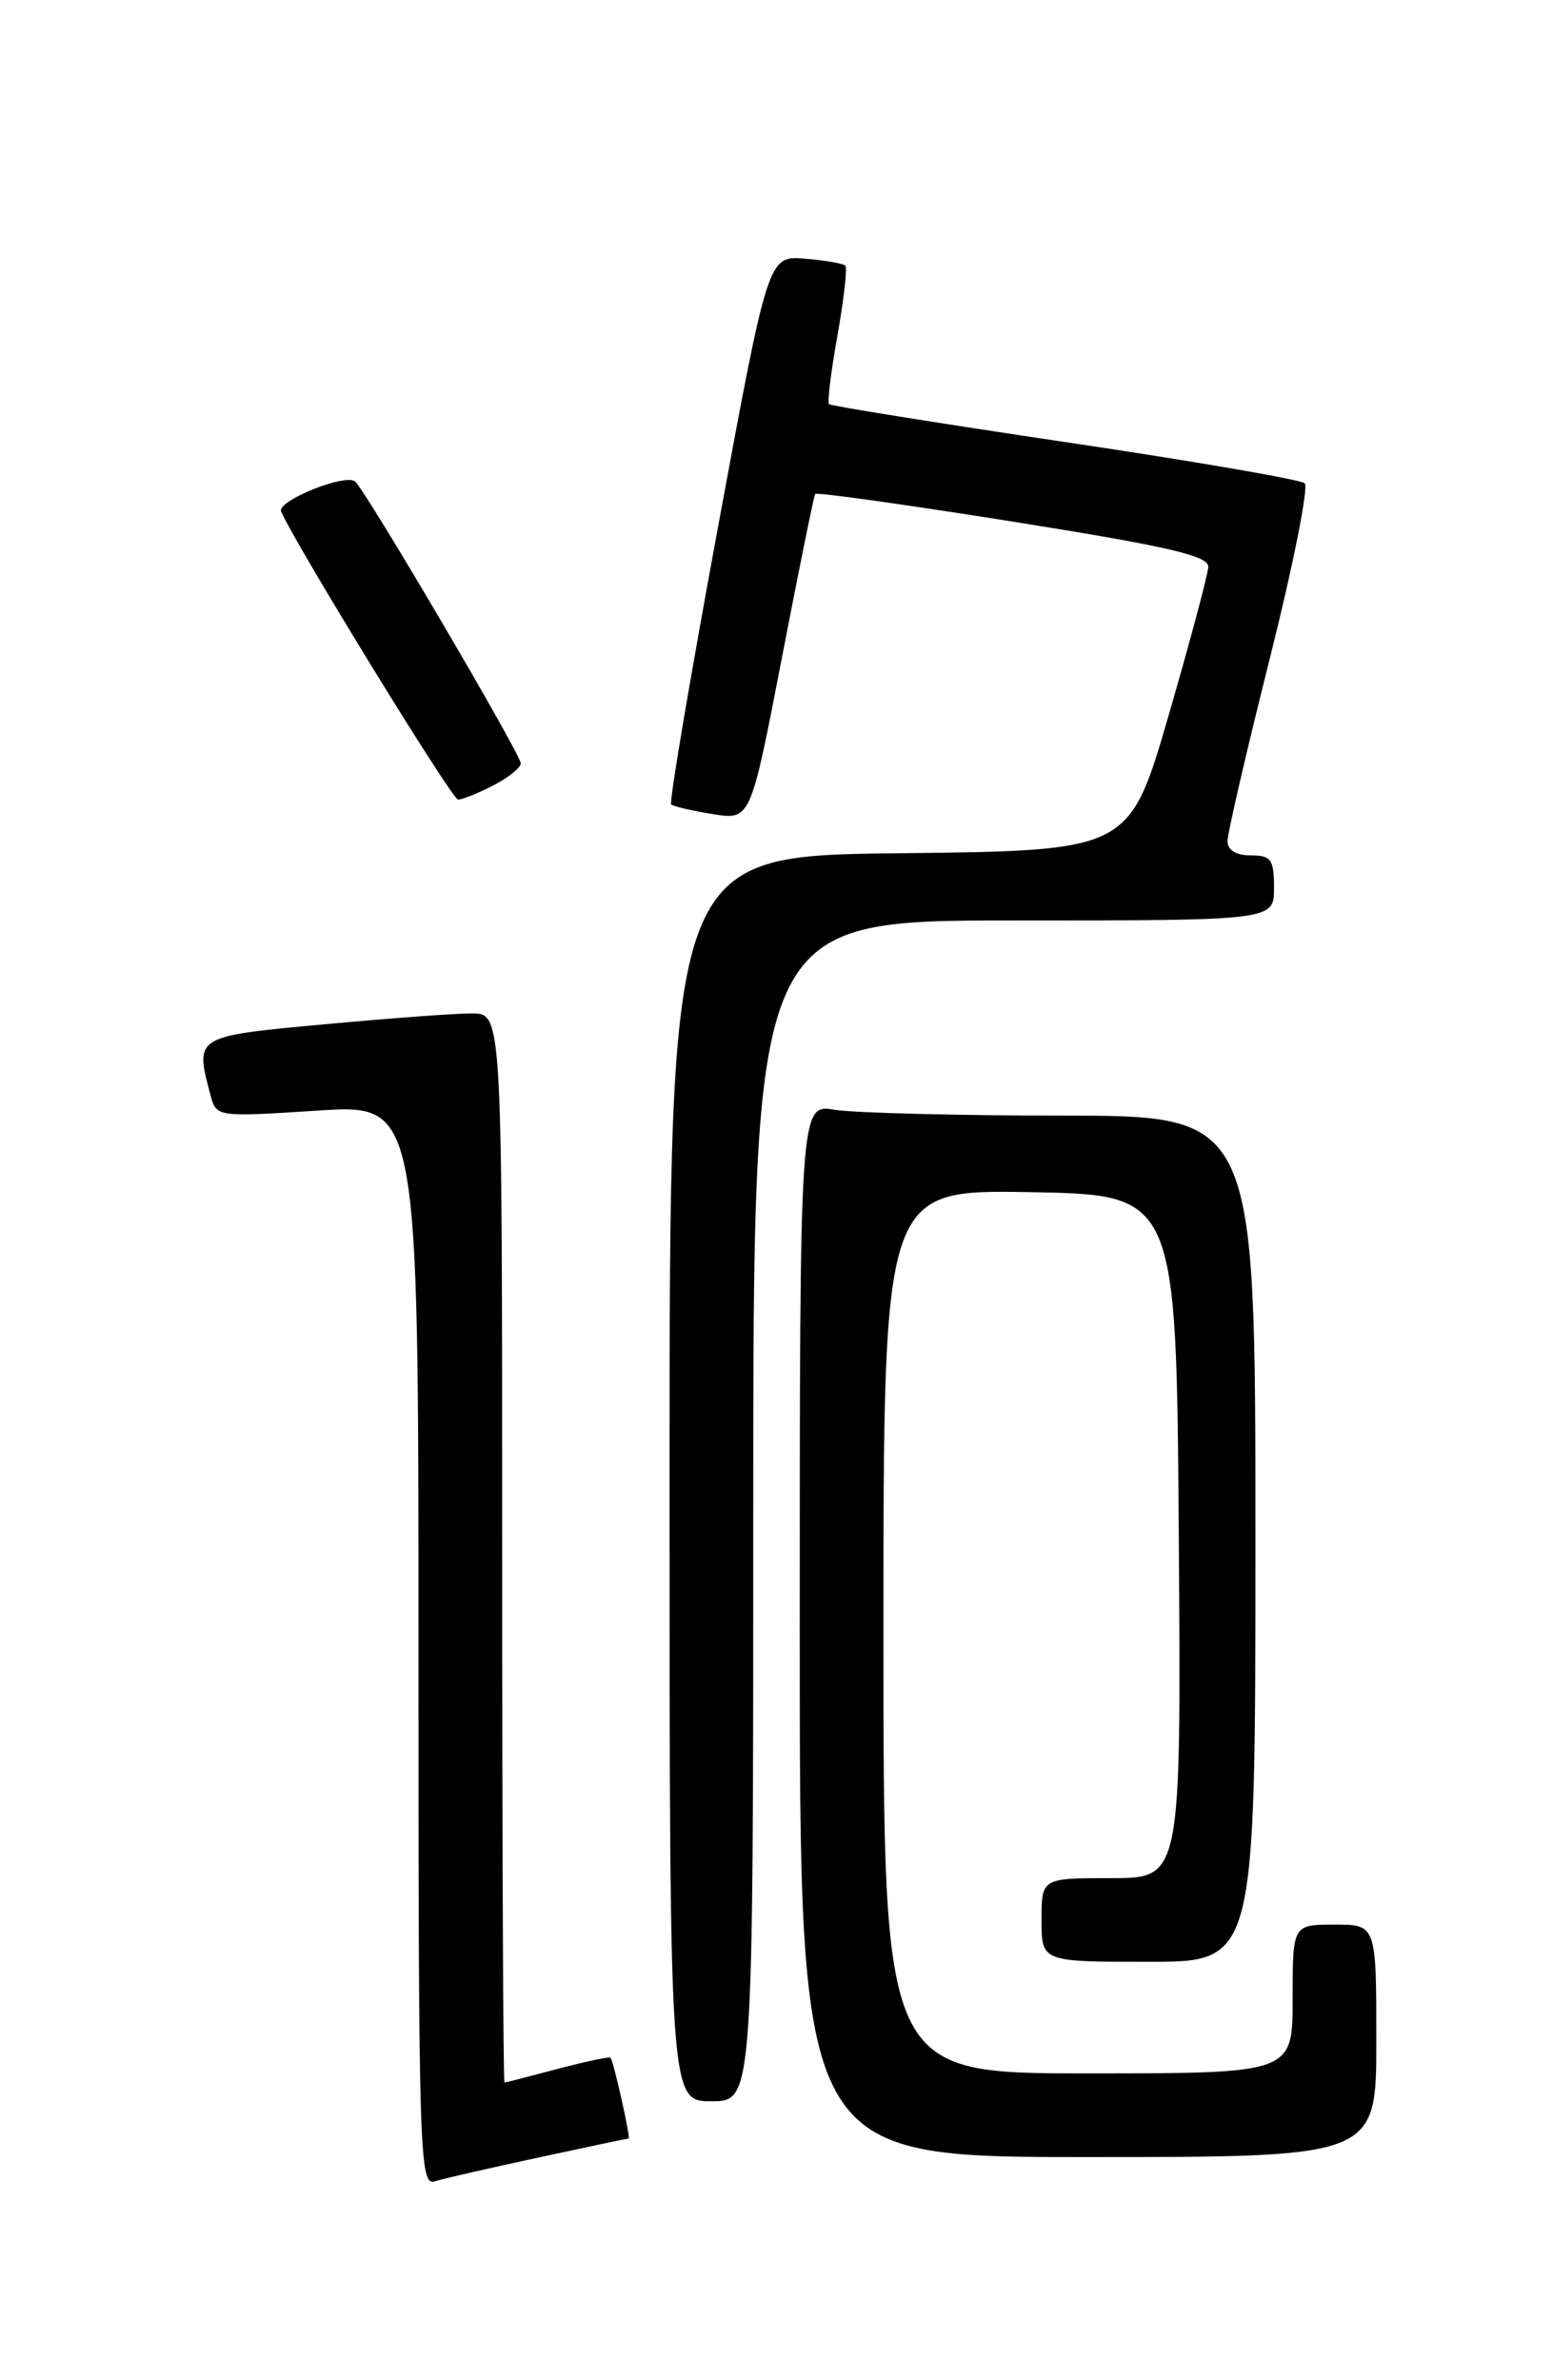 <?xml version="1.0" encoding="UTF-8" standalone="no"?>
<!DOCTYPE svg PUBLIC "-//W3C//DTD SVG 1.1//EN" "http://www.w3.org/Graphics/SVG/1.1/DTD/svg11.dtd" >
<svg xmlns="http://www.w3.org/2000/svg" xmlns:xlink="http://www.w3.org/1999/xlink" version="1.1" viewBox="0 0 167 256">
 <g >
 <path fill="currentColor"
d=" M 57.95 232.04 C 63.15 230.92 67.49 230.00 67.60 230.00 C 67.84 230.00 65.97 221.63 65.65 221.32 C 65.52 221.18 62.95 221.73 59.95 222.52 C 56.95 223.32 54.39 223.98 54.25 223.99 C 54.11 223.99 54.00 198.12 54.00 166.50 C 54.00 109.00 54.00 109.00 50.75 109.00 C 48.96 108.99 41.76 109.53 34.75 110.18 C 20.87 111.47 20.94 111.43 22.65 117.83 C 23.27 120.14 23.35 120.15 34.14 119.45 C 45.00 118.74 45.00 118.74 45.00 176.94 C 45.00 231.90 45.10 235.11 46.75 234.61 C 47.71 234.31 52.75 233.16 57.95 232.04 Z  M 148.00 219.50 C 148.00 207.00 148.00 207.00 143.50 207.00 C 139.00 207.00 139.00 207.00 139.00 215.00 C 139.00 223.00 139.00 223.00 117.00 223.00 C 95.00 223.00 95.00 223.00 95.00 175.47 C 95.00 127.95 95.00 127.95 110.75 128.22 C 126.50 128.50 126.50 128.50 126.76 165.25 C 127.02 202.00 127.02 202.00 119.51 202.00 C 112.00 202.00 112.00 202.00 112.00 206.50 C 112.00 211.00 112.00 211.00 123.50 211.00 C 135.00 211.00 135.00 211.00 135.00 165.50 C 135.00 120.00 135.00 120.00 114.25 119.99 C 102.84 119.98 91.81 119.70 89.75 119.36 C 86.00 118.74 86.00 118.74 86.00 175.37 C 86.00 232.00 86.00 232.00 117.00 232.00 C 148.00 232.00 148.00 232.00 148.00 219.50 Z  M 81.00 162.50 C 81.00 99.00 81.00 99.00 109.00 99.00 C 137.00 99.00 137.00 99.00 137.00 95.50 C 137.00 92.43 136.69 92.00 134.50 92.00 C 132.92 92.00 132.00 91.44 132.00 90.46 C 132.00 89.61 134.05 80.77 136.55 70.81 C 139.05 60.85 140.74 52.37 140.30 51.98 C 139.86 51.58 128.25 49.58 114.50 47.54 C 100.75 45.49 89.34 43.66 89.15 43.47 C 88.95 43.28 89.36 39.95 90.06 36.06 C 90.75 32.17 91.13 28.80 90.90 28.57 C 90.67 28.34 88.71 28.00 86.54 27.82 C 82.60 27.50 82.60 27.50 77.19 56.80 C 74.21 72.92 71.95 86.28 72.17 86.51 C 72.39 86.73 74.41 87.20 76.64 87.56 C 80.71 88.21 80.71 88.21 84.06 70.85 C 85.90 61.31 87.52 53.33 87.66 53.13 C 87.80 52.92 97.38 54.27 108.96 56.11 C 125.73 58.79 129.99 59.78 129.93 60.98 C 129.89 61.82 127.96 69.03 125.65 77.00 C 121.43 91.50 121.43 91.50 96.72 91.77 C 72.00 92.03 72.00 92.03 72.00 159.02 C 72.00 226.00 72.00 226.00 76.50 226.00 C 81.00 226.00 81.00 226.00 81.00 162.50 Z  M 53.05 84.47 C 54.67 83.64 56.00 82.57 56.00 82.10 C 56.00 81.13 39.59 53.19 38.21 51.81 C 37.25 50.85 29.74 53.87 30.23 55.01 C 31.71 58.47 48.61 86.00 49.25 86.00 C 49.72 86.00 51.43 85.31 53.05 84.47 Z "/>
</g>
</svg>